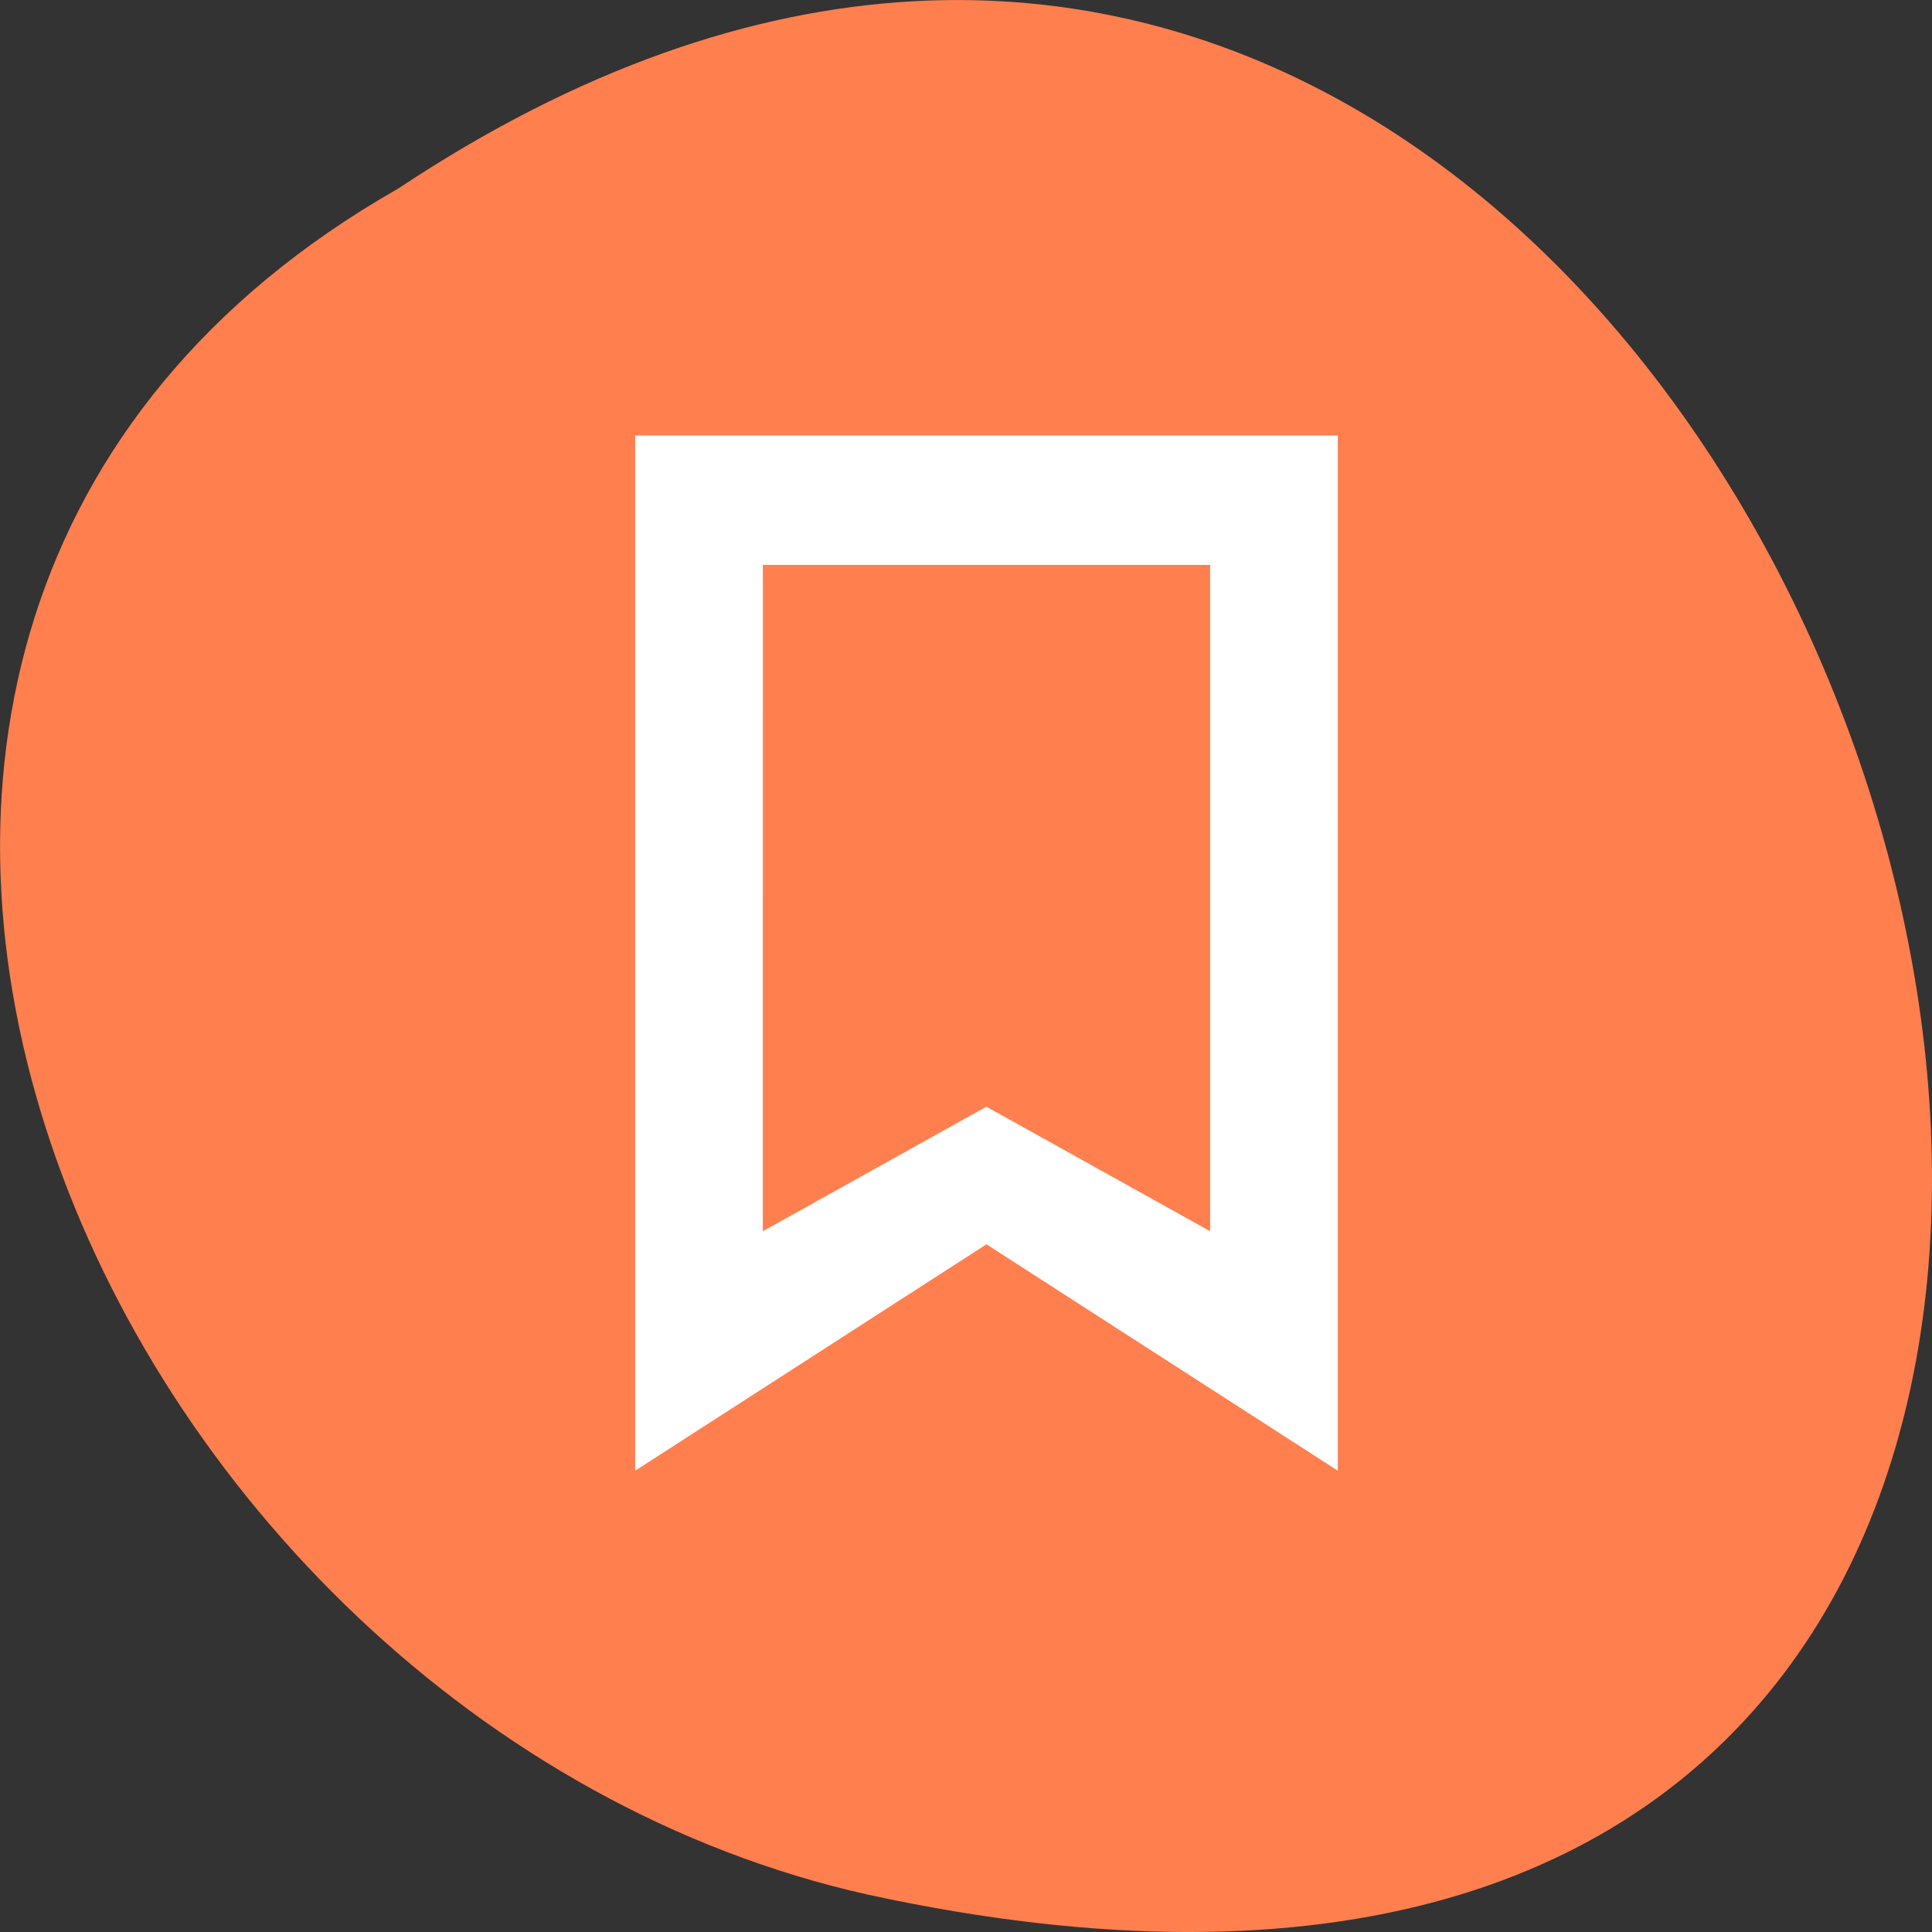 <svg xmlns="http://www.w3.org/2000/svg" viewBox="0 0 48 48"><rect x="0" y="0" width="48" height="48" fill="#333333" stroke="none"/><g style="fill:#ff7f4f"><path d="m 9.895 4.684 c 36.086 -23.992 58.312 52.516 11.664 42.387 c -19.277 -4.316 -30.977 -31.387 -11.664 -42.387"/><path d="m 37.863 24.406 c -0.004 0.027 -0.004 0.051 -0.008 0.078 c -0.008 0.27 -0.133 0.531 -0.316 0.672 l -5.375 3.91 l -5.375 3.918 c -0.195 0.141 -0.453 0.141 -0.648 -0.004 c -0.195 -0.145 -0.32 -0.422 -0.324 -0.707 v -4.363 h -12.215 c -0.816 0 -1.477 -0.66 -1.477 -1.477 v -3.98 c 0 -0.82 0.66 -1.48 1.477 -1.48 h 12.215 v -4.359 c 0 -0.285 0.129 -0.566 0.324 -0.711 c 0.195 -0.141 0.453 -0.145 0.648 0 l 10.75 7.828 c 0.188 0.137 0.312 0.402 0.324 0.676"/><path d="m 37.863 24.406 c 0 0.027 -0.004 0.051 -0.004 0.078 c -0.012 0.273 -0.141 0.535 -0.324 0.672 l -5.371 3.91 l -5.375 3.918 c -0.195 0.141 -0.449 0.141 -0.645 -0.004 c -0.199 -0.145 -0.324 -0.422 -0.324 -0.707 v -4.363 h -12.223 c -0.816 0 -1.473 -0.66 -1.473 -1.477 v -2.039 h 25.738 c 0 0.004 0 0.008 0 0.012"/></g><path d="m 15.781 10.82 v 25.719 l 8.727 -5.625 l 8.73 5.625 v -25.719 m -14.285 3.215 h 11.113 v 16.555 l -5.559 -3.094 l -5.555 3.094" style="fill:#fff;fill-rule:evenodd"/></svg>